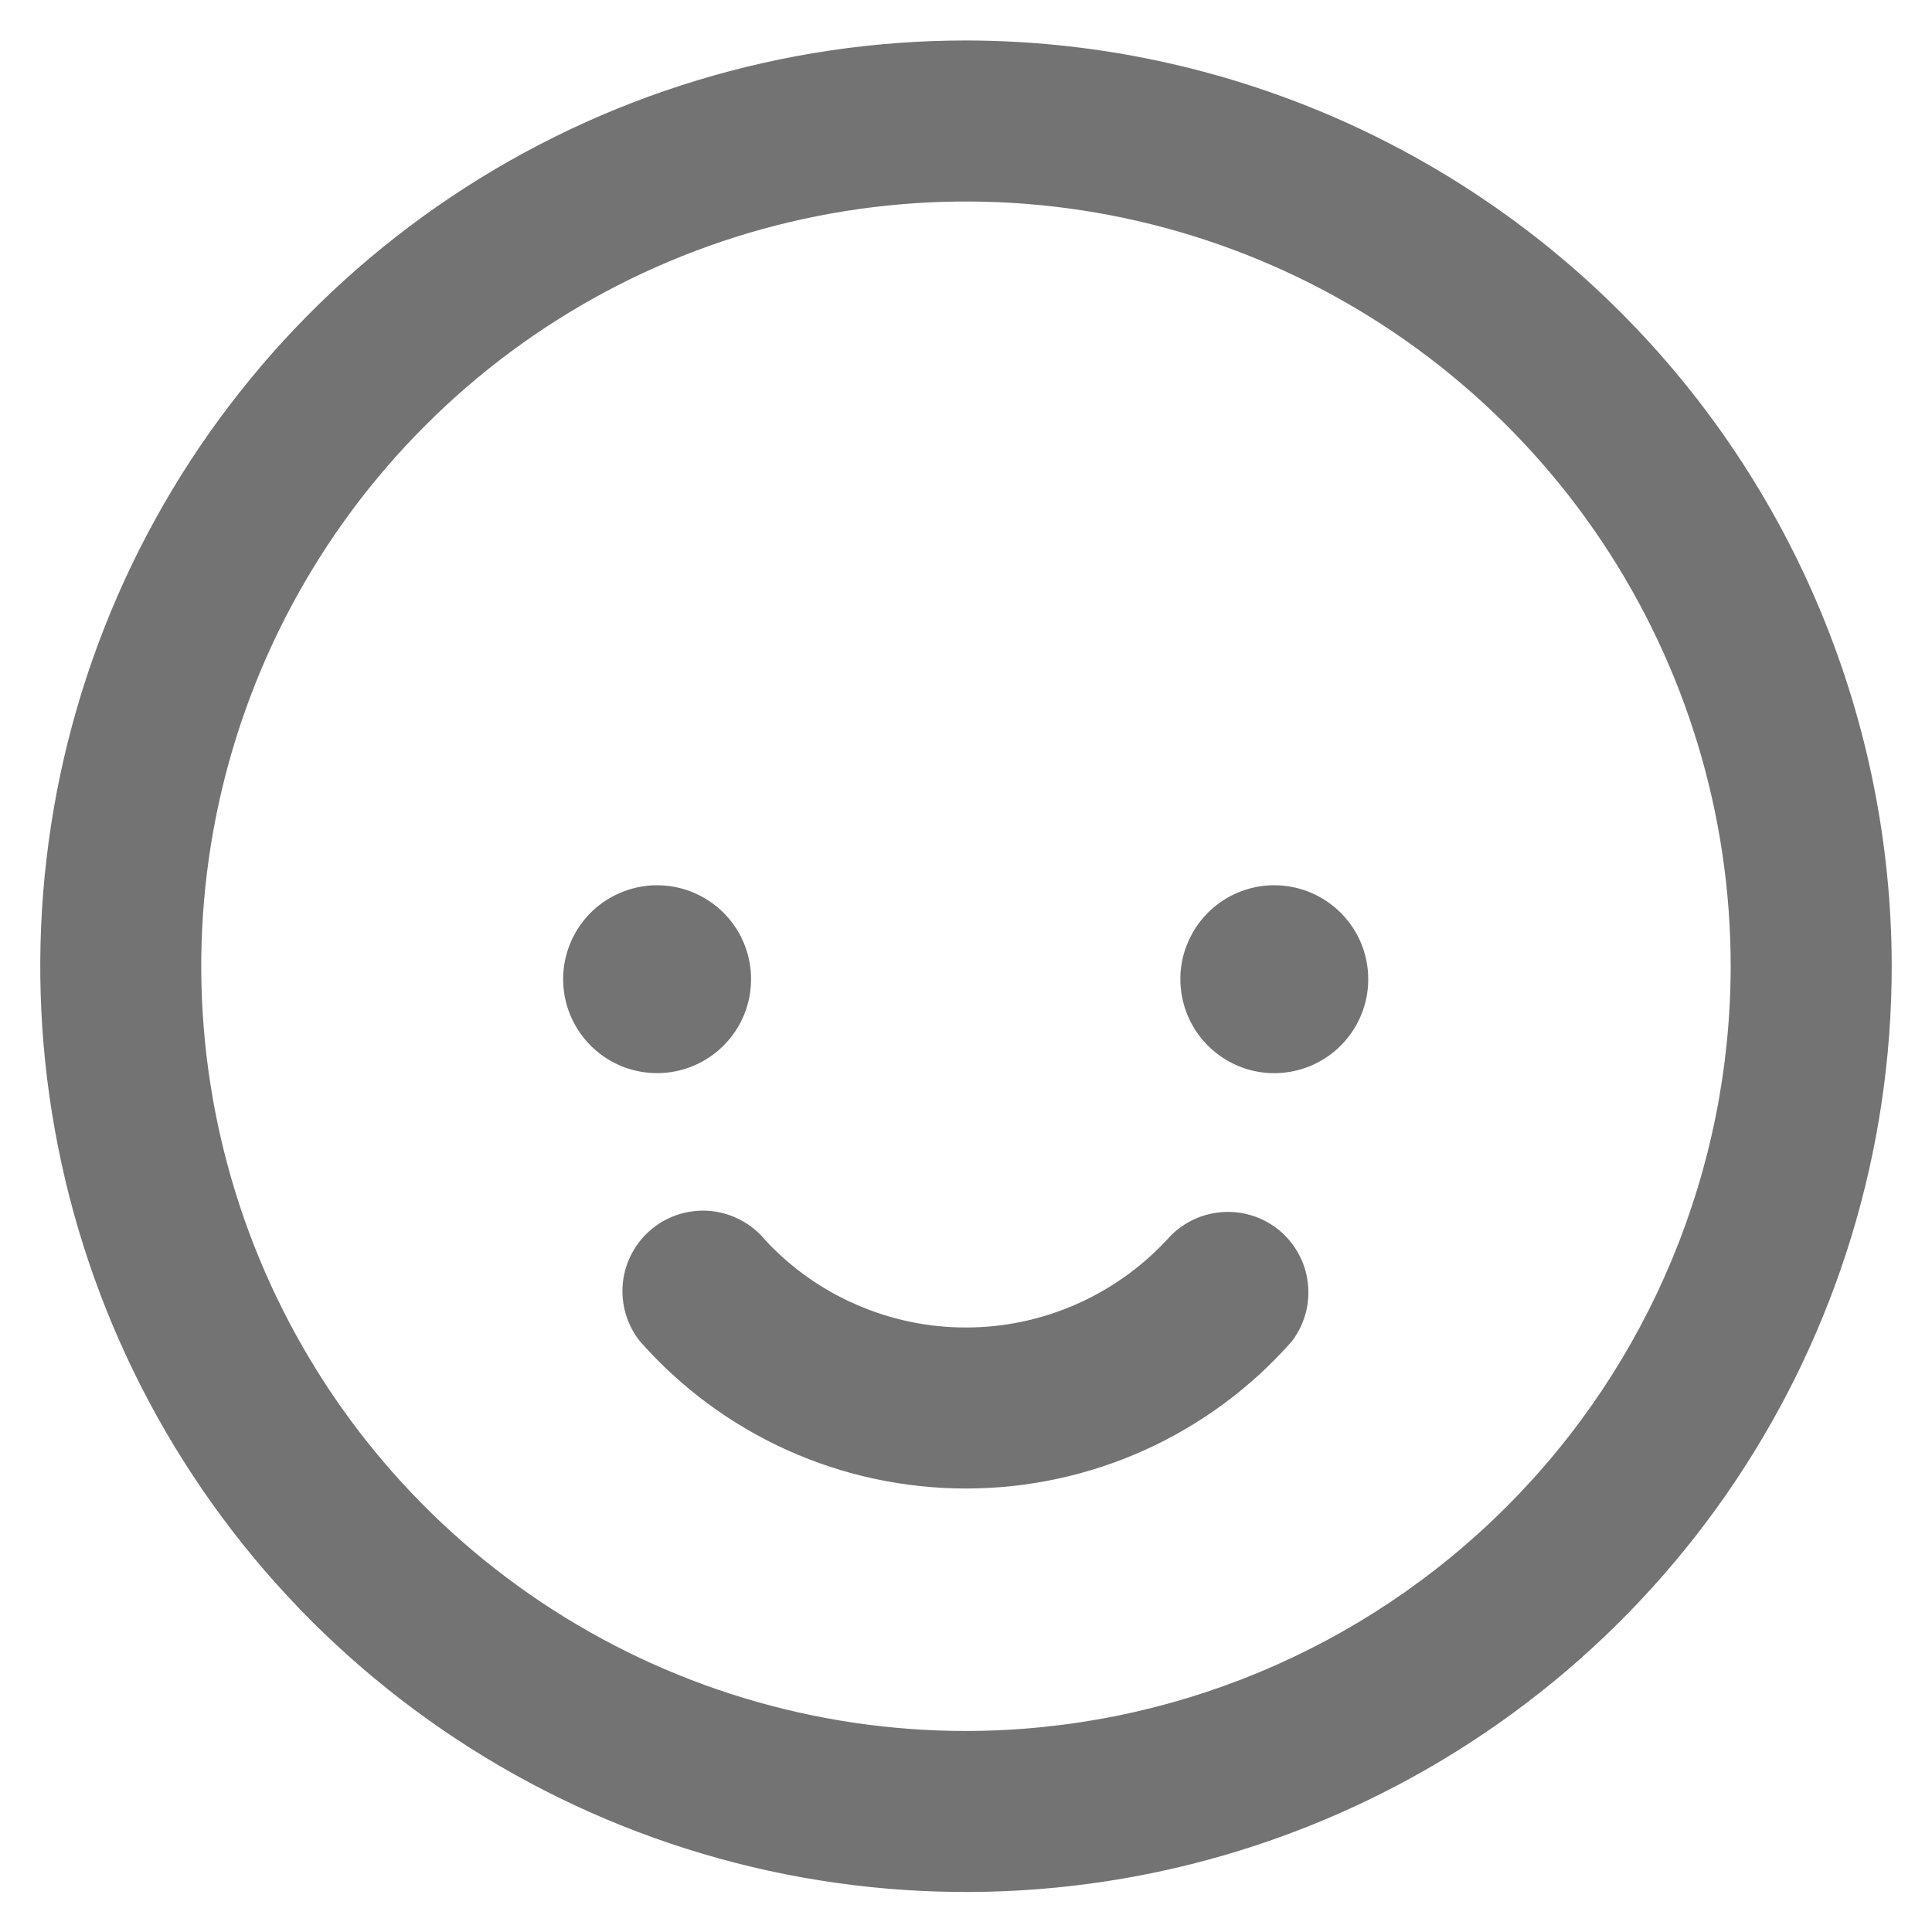 <svg width="20" height="20" viewBox="0 0 20 20" fill="none" xmlns="http://www.w3.org/2000/svg">
  <path d="M13.191 9.164C12.999 9.164 12.811 9.221 12.651 9.328C12.491 9.435 12.367 9.587 12.293 9.765C12.219 9.942 12.2 10.138 12.238 10.326C12.275 10.515 12.368 10.688 12.504 10.824C12.64 10.96 12.813 11.053 13.002 11.091C13.19 11.128 13.386 11.109 13.564 11.035C13.741 10.962 13.893 10.837 14 10.677C14.107 10.517 14.164 10.329 14.164 10.137C14.164 9.879 14.062 9.631 13.879 9.449C13.697 9.267 13.449 9.164 13.191 9.164ZM7.775 10.137C7.775 9.944 7.718 9.756 7.611 9.596C7.504 9.436 7.352 9.312 7.174 9.238C6.997 9.165 6.801 9.145 6.612 9.183C6.424 9.221 6.25 9.313 6.114 9.449C5.978 9.585 5.886 9.759 5.848 9.947C5.811 10.136 5.83 10.332 5.904 10.509C5.978 10.687 6.103 10.839 6.263 10.946C6.423 11.053 6.611 11.109 6.803 11.109C7.061 11.109 7.308 11.006 7.49 10.824C7.673 10.642 7.775 10.395 7.775 10.137ZM12.077 12.837C11.812 13.122 11.491 13.349 11.134 13.505C10.777 13.661 10.392 13.742 10.003 13.742C9.613 13.743 9.228 13.663 8.871 13.508C8.513 13.354 8.192 13.127 7.926 12.842C7.787 12.671 7.585 12.561 7.366 12.537C7.146 12.514 6.926 12.578 6.754 12.717C6.582 12.856 6.472 13.057 6.448 13.277C6.425 13.497 6.489 13.717 6.628 13.889C7.05 14.367 7.569 14.75 8.15 15.012C8.731 15.274 9.362 15.409 9.999 15.409C10.636 15.409 11.267 15.274 11.848 15.012C12.429 14.75 12.948 14.367 13.37 13.889C13.503 13.717 13.564 13.5 13.539 13.284C13.515 13.068 13.406 12.87 13.238 12.732C13.069 12.595 12.853 12.529 12.637 12.549C12.42 12.568 12.22 12.671 12.078 12.837H12.077ZM10 0.419C8.104 0.419 6.252 0.981 4.676 2.034C3.1 3.087 1.871 4.584 1.146 6.335C0.421 8.086 0.231 10.013 0.601 11.872C0.97 13.731 1.883 15.439 3.223 16.779C4.564 18.119 6.271 19.032 8.13 19.402C9.989 19.771 11.916 19.582 13.667 18.856C15.418 18.131 16.915 16.903 17.968 15.327C19.021 13.751 19.583 11.898 19.583 10.002C19.58 7.462 18.57 5.026 16.773 3.229C14.976 1.433 12.541 0.422 10 0.419ZM10 17.919C8.434 17.919 6.903 17.455 5.602 16.585C4.3 15.715 3.285 14.479 2.686 13.032C2.087 11.585 1.93 9.994 2.235 8.458C2.541 6.922 3.295 5.512 4.402 4.405C5.509 3.297 6.92 2.543 8.455 2.238C9.991 1.933 11.583 2.089 13.029 2.688C14.476 3.288 15.712 4.302 16.582 5.604C17.452 6.906 17.916 8.437 17.916 10.002C17.914 12.101 17.079 14.114 15.595 15.598C14.111 17.082 12.099 17.917 10 17.919Z" fill="#737373" />
</svg>